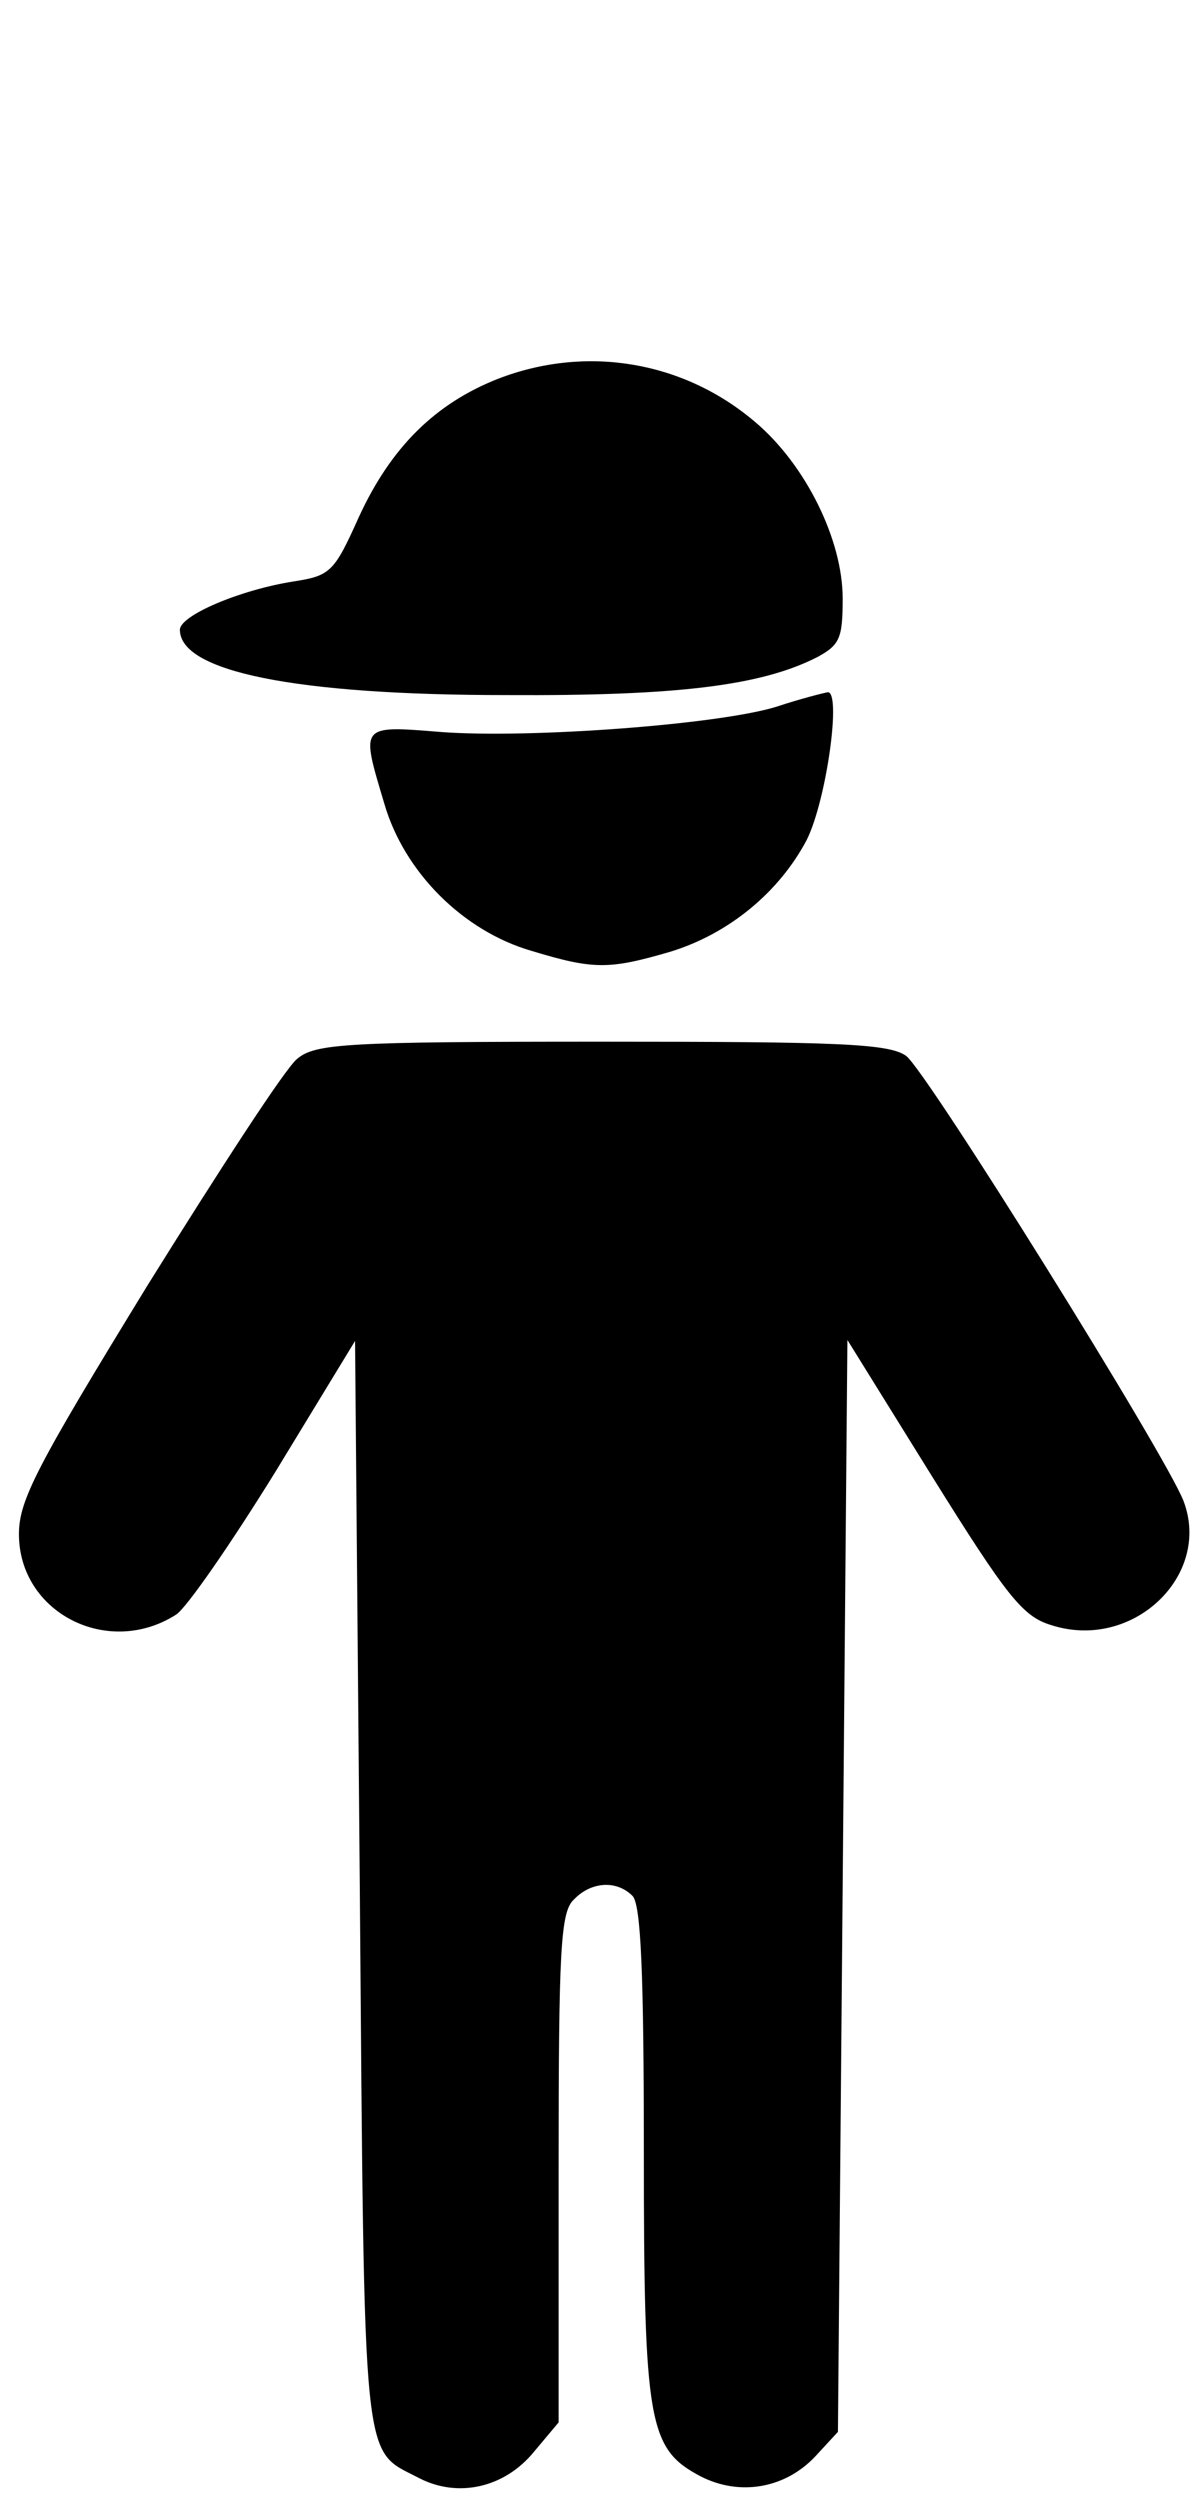 <?xml version="1.0" standalone="no"?>
<!DOCTYPE svg PUBLIC "-//W3C//DTD SVG 20010904//EN"
 "http://www.w3.org/TR/2001/REC-SVG-20010904/DTD/svg10.dtd">
<svg version="1.0" xmlns="http://www.w3.org/2000/svg"
 width="126pt" height="264pt" viewBox="0 0 126 264"
 preserveAspectRatio="xMidYMid meet">

<g transform="translate(0,264) scale(0.1,-0.1)"
fill="#000000" stroke="none">
<path d="M526 2240 c-66 -26 -113 -72 -147 -146 -26 -58 -30 -62 -69 -68 -57
-9 -120 -36 -120 -51 0 -44 121 -69 345 -69 181 -1 269 10 328 40 24 13 27 20
27 62 0 62 -39 141 -92 186 -76 65 -179 82 -272 46z"/>
<path d="M821 1894 c-60 -19 -261 -34 -355 -27 -87 7 -85 8 -60 -76 21 -72 83
-134 155 -155 66 -20 82 -20 147 -1 62 19 115 63 144 118 21 42 37 158 22 156
-5 -1 -29 -7 -53 -15z"/>
<path d="M314 1522 c-12 -9 -82 -117 -158 -239 -117 -191 -136 -227 -136 -263
0 -83 94 -131 166 -85 11 7 58 75 105 151 l84 138 5 -576 c5 -626 2 -593 63
-625 41 -21 90 -10 121 28 l26 31 0 268 c0 231 2 271 16 284 18 19 45 21 62 4
9 -9 12 -83 12 -270 0 -288 5 -314 60 -343 41 -21 89 -13 121 21 l24 26 5 576
5 577 90 -145 c78 -125 95 -147 125 -156 86 -28 170 52 140 131 -19 49 -272
455 -293 470 -18 13 -71 15 -322 15 -269 0 -302 -2 -321 -18z"/>
</g>
</svg>
